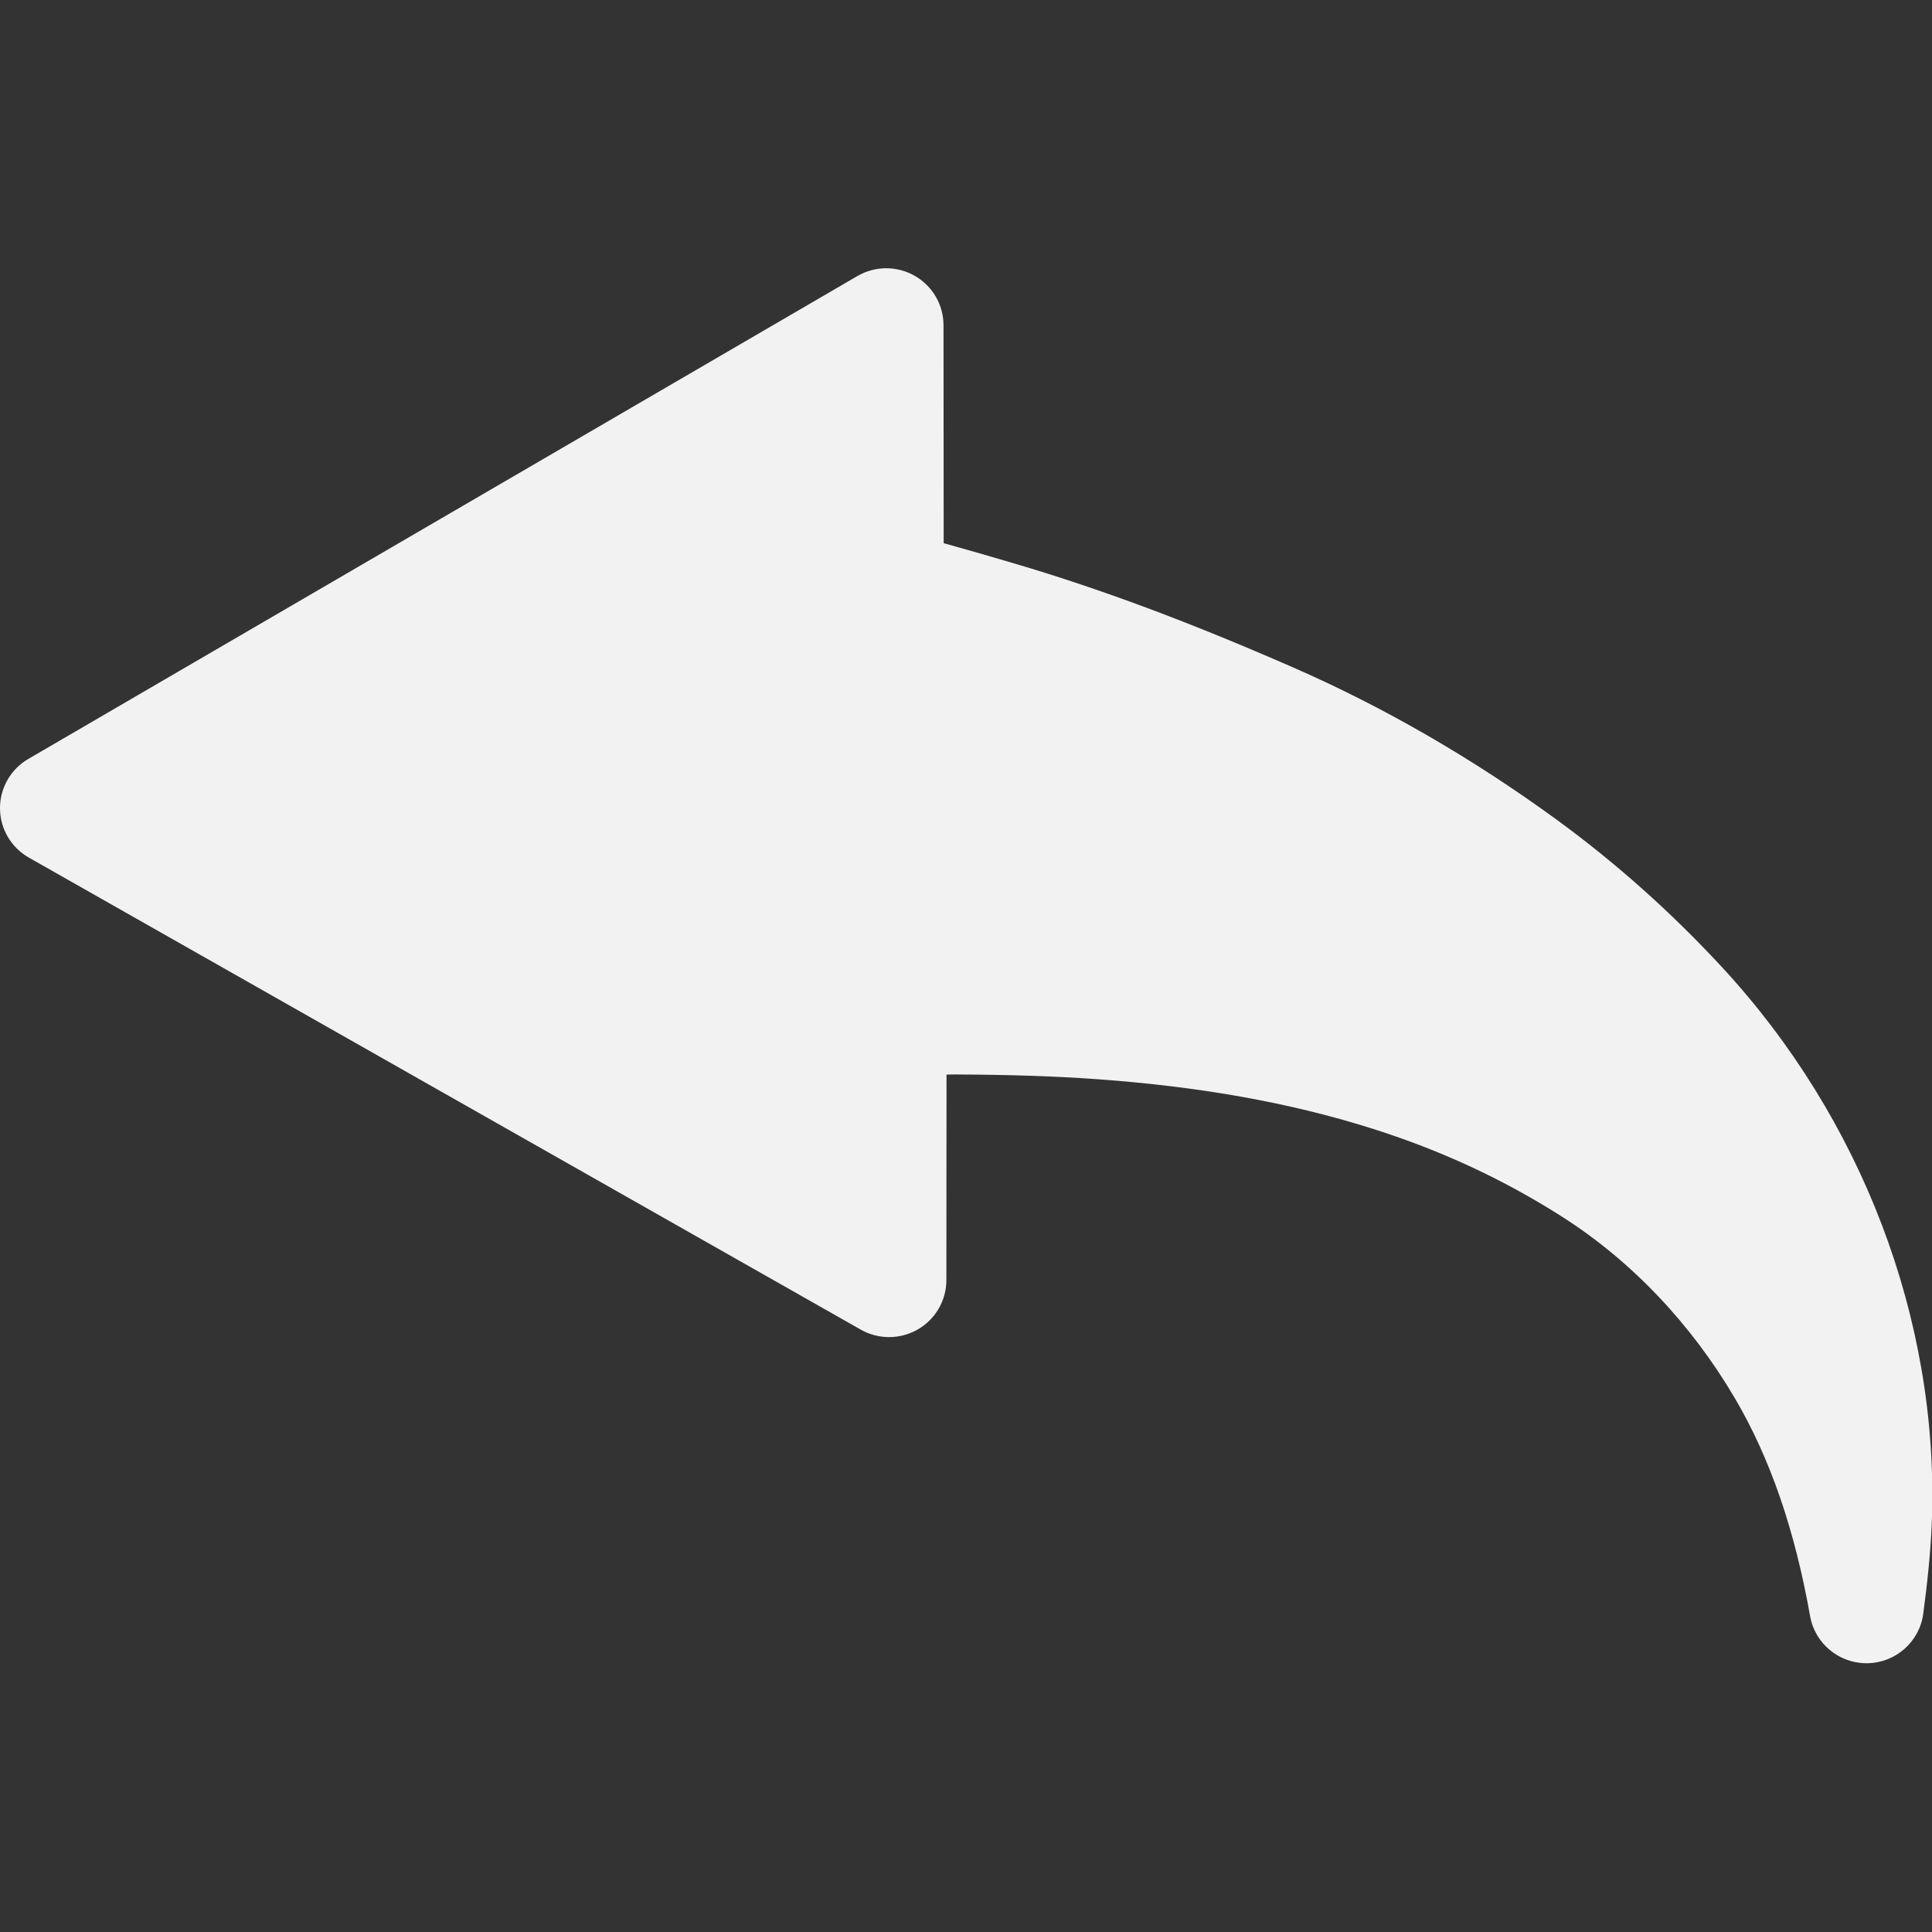 <?xml version="1.0" encoding="UTF-8" standalone="no"?>
<!-- Generator: Adobe Illustrator 16.0.0, SVG Export Plug-In . SVG Version: 6.00 Build 0)  -->

<svg
   xmlns:dc="http://purl.org/dc/elements/1.1/"
   xmlns:cc="http://creativecommons.org/ns#"
   xmlns:rdf="http://www.w3.org/1999/02/22-rdf-syntax-ns#"
   xmlns:svg="http://www.w3.org/2000/svg"
   xmlns="http://www.w3.org/2000/svg"
   xmlns:sodipodi="http://sodipodi.sourceforge.net/DTD/sodipodi-0.dtd"
   xmlns:inkscape="http://www.inkscape.org/namespaces/inkscape"
   version="1.1"
   id="Capa_1"
   x="0px"
   y="0px"
   width="360"
   height="360"
   viewBox="0 0 360 360"
   xml:space="preserve"
   inkscape:version="0.91 r13725"
   sodipodi:docname="UndoButton.svg"><rect x="0" y="0" width="360" height="360" fill="#333333" stroke="none"/><defs
     id="defs39" /><sodipodi:namedview
     pagecolor="#ffffff"
     bordercolor="#666666"
     borderopacity="1"
     objecttolerance="10"
     gridtolerance="10"
     guidetolerance="10"
     inkscape:pageopacity="0"
     inkscape:pageshadow="2"
     inkscape:window-width="1440"
     inkscape:window-height="897"
     id="namedview37"
     showgrid="false"
     inkscape:zoom="0.80550852"
     inkscape:cx="209.26269"
     inkscape:cy="230.42241"
     inkscape:window-x="1912"
     inkscape:window-y="199"
     inkscape:window-maximized="1"
     inkscape:current-layer="Capa_1" /><g
     id="g3"
     style="fill:#f2f2f2;fill-opacity:1"
     transform="matrix(0.869,0,0,0.865,1.7409041e-4,0.751)"><path
       d="M 6.076,162.616 183.835,58.601 c 3.795,-2.222 8.485,-2.241 12.304,-0.057 3.815,2.187 6.17,6.246 6.174,10.644 l 0.036,46.966 c 0.213,0.052 0.38,0.094 0.495,0.126 4.441,1.239 9.163,2.603 14.854,4.294 18.457,5.483 37.417,12.593 59.668,22.374 19.31,8.487 38.2,19.442 56.149,32.559 12.826,9.373 24.895,20.182 35.867,32.126 29.857,32.497 46.216,75.647 44.881,118.391 -0.233,7.489 -1.076,14.674 -1.869,20.716 -0.787,6.008 -5.84,10.542 -11.897,10.678 -0.093,0.002 -0.187,0.003 -0.277,0.003 -5.939,0 -11.048,-4.263 -12.086,-10.14 -3.304,-18.678 -8.574,-34.021 -16.111,-46.909 -9.42,-16.104 -22.223,-29.625 -37.021,-39.103 -12.718,-8.145 -26.153,-14.396 -41.075,-19.113 -17.405,-5.503 -36.597,-8.951 -58.671,-10.545 -8.906,-0.643 -18.502,-0.967 -30.2,-1.02 -0.354,0 -1.112,0.007 -2.098,0.019 l -0.032,44.29 c -0.004,4.372 -2.332,8.413 -6.113,10.608 -3.782,2.196 -8.446,2.214 -12.245,0.048 L 6.196,183.879 C 2.386,181.707 0.024,177.669 0,173.282 c -0.025,-4.385 2.291,-8.45 6.076,-10.666 z"
       id="path5"
       style="fill:#f2f2f2;fill-opacity:1"
       inkscape:connector-curvature="0" /></g><g
     id="g7" /><g
     id="g9" /><g
     id="g11" /><g
     id="g13" /><g
     id="g15" /><g
     id="g17" /><g
     id="g19" /><g
     id="g21" /><g
     id="g23" /><g
     id="g25" /><g
     id="g27" /><g
     id="g29" /><g
     id="g31" /><g
     id="g33" /><g
     id="g35" /></svg>